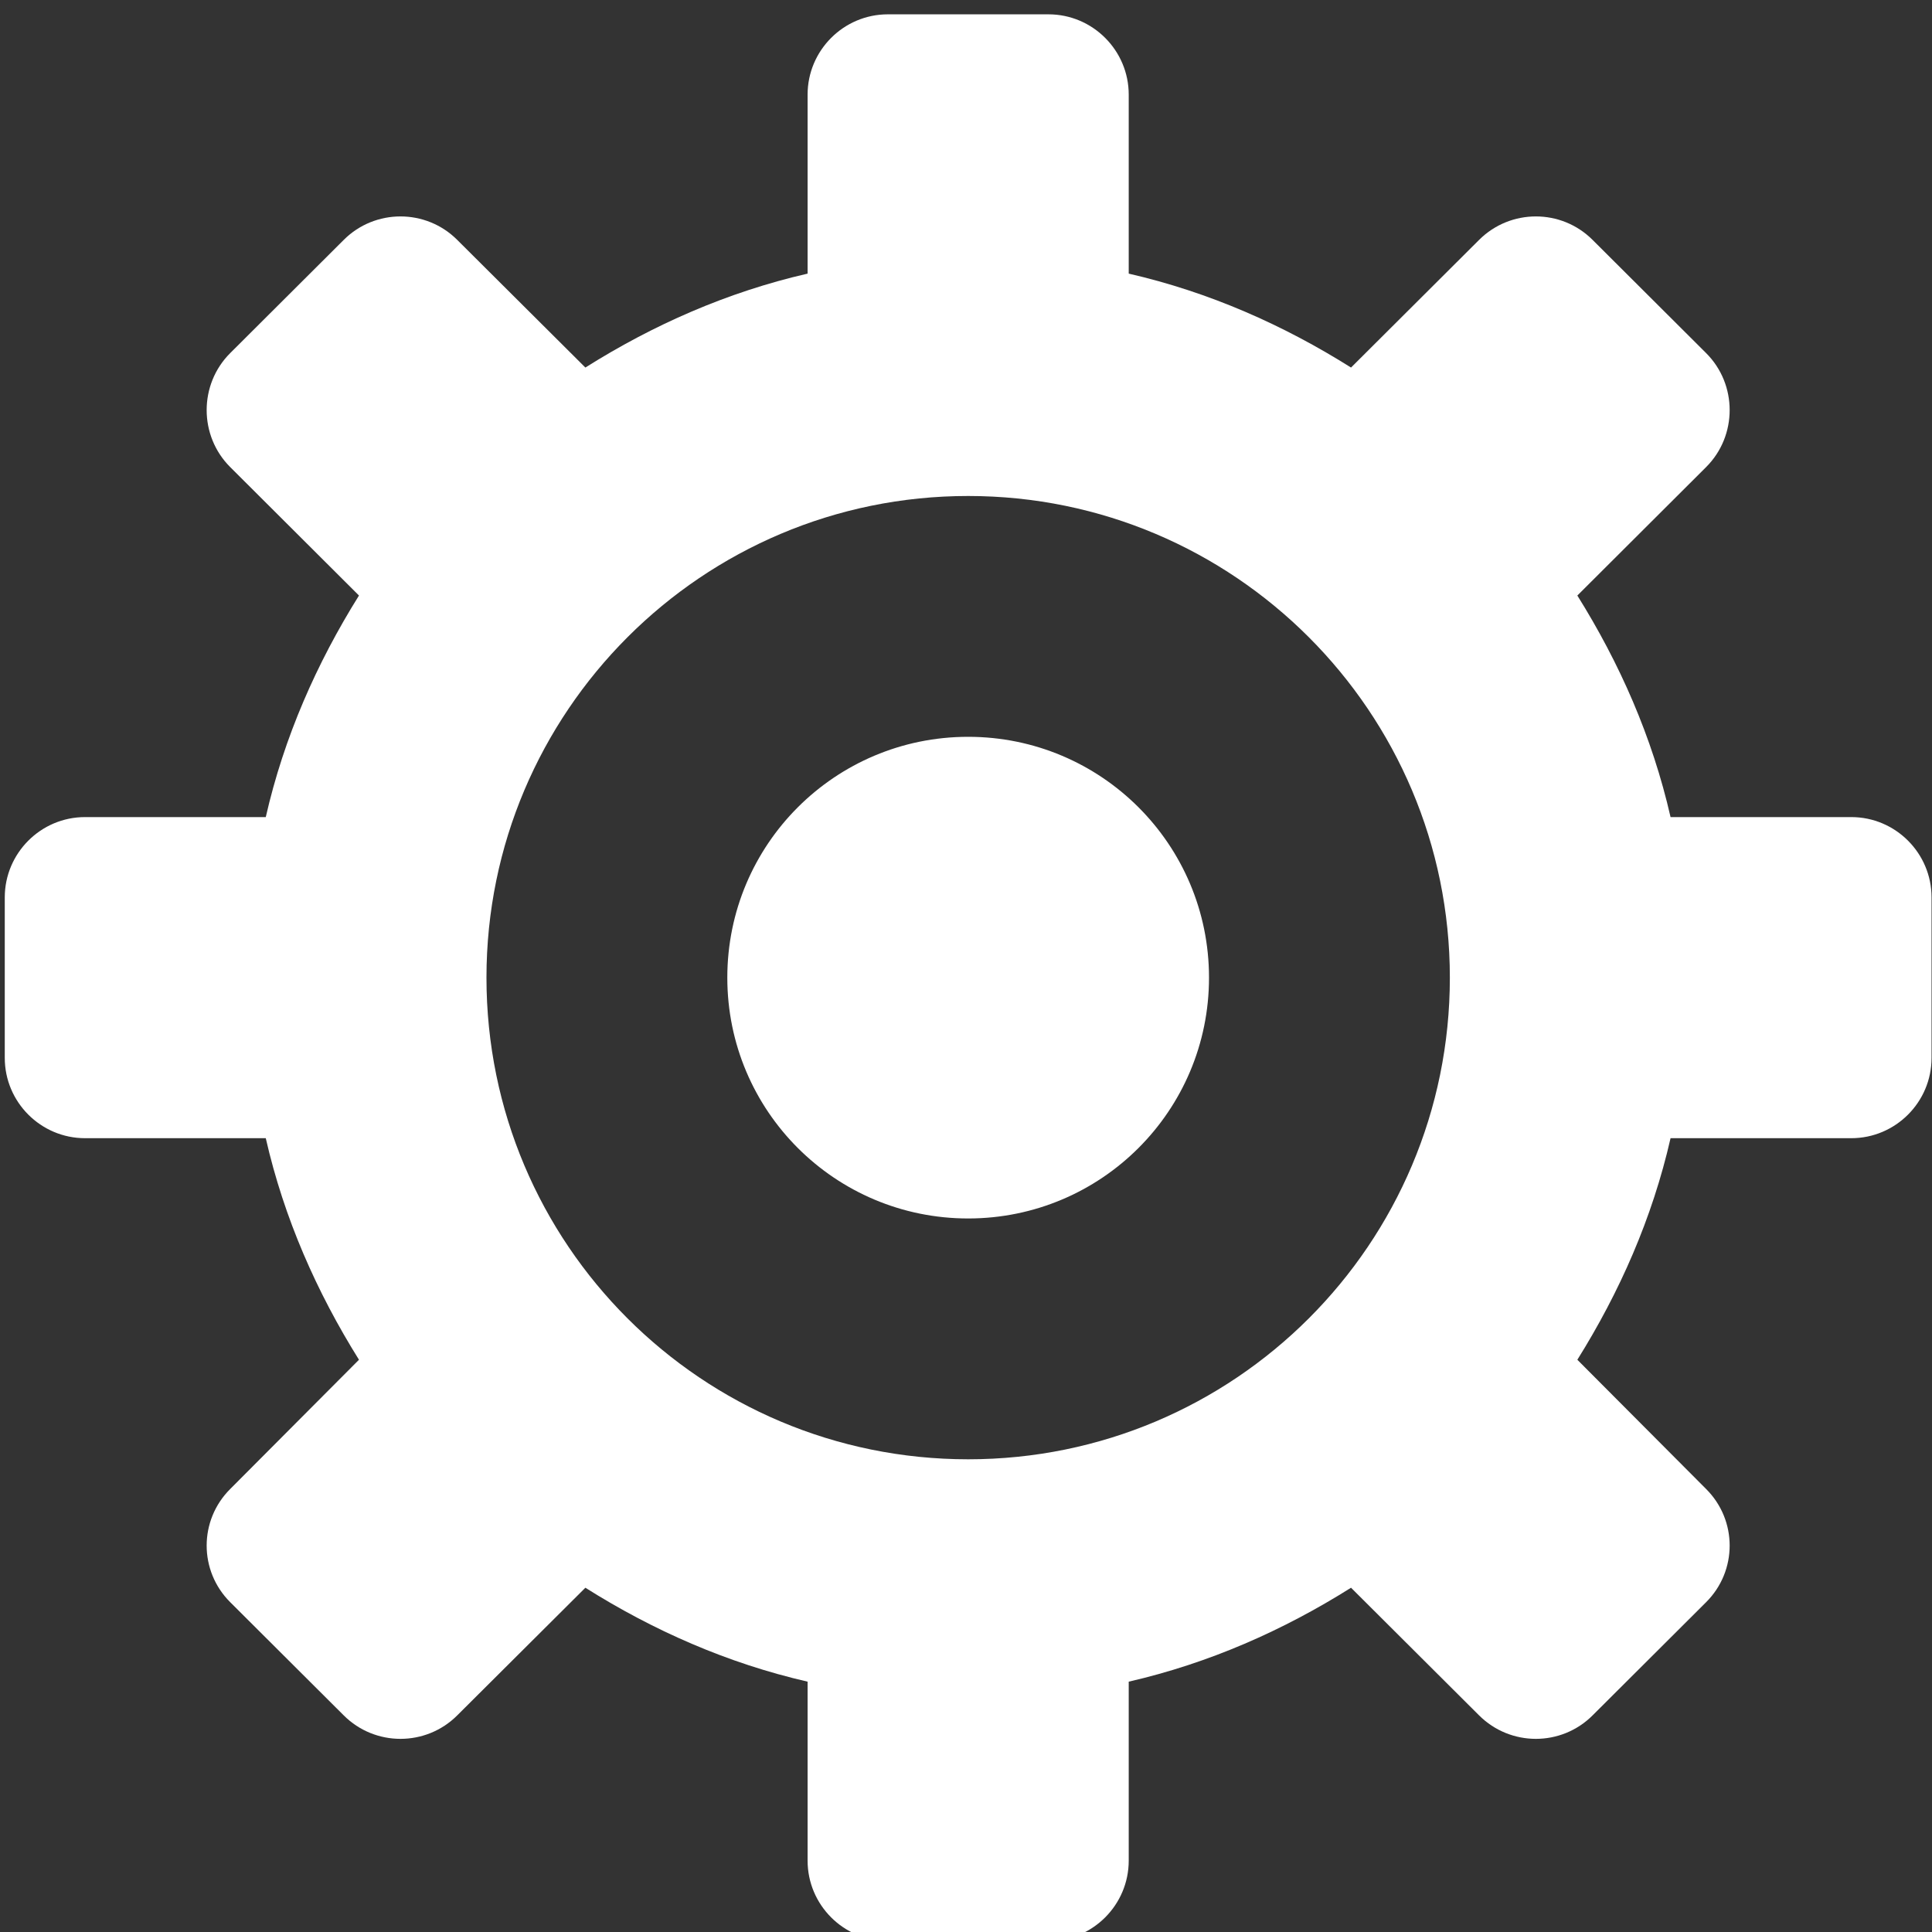 <?xml version="1.0" encoding="UTF-8" standalone="no"?>
<!DOCTYPE svg PUBLIC "-//W3C//DTD SVG 1.1//EN" "http://www.w3.org/Graphics/SVG/1.1/DTD/svg11.dtd">
<svg width="100%" height="100%" viewBox="0 0 158 158" version="1.1" xmlns="http://www.w3.org/2000/svg" xmlns:xlink="http://www.w3.org/1999/xlink" xml:space="preserve" xmlns:serif="http://www.serif.com/" style="fill-rule:evenodd;clip-rule:evenodd;stroke-linejoin:round;stroke-miterlimit:2;">
    <rect x="0" y="0" width="158" height="158" fill="#333333" stroke="none"/>
    <g transform="matrix(1,0,0,1,-1387,-277.868)">
        <g transform="matrix(2.311,0,0,1,-1113.99,0)">
            <g id="Settings-Icon" serif:id="Settings Icon" transform="matrix(2.841,0,0,6.565,252.808,-17551.5)">
                <path d="M315,2730L312.749,2730C312.521,2731 312.113,2731.92 311.588,2732.76L313.192,2734.37C313.583,2734.76 313.583,2735.39 313.192,2735.78L311.778,2737.19C311.388,2737.58 310.755,2737.58 310.364,2737.19L308.769,2735.6C307.927,2736.13 307.002,2736.54 306,2736.77L306,2739C306,2739.55 305.552,2740 305,2740L303,2740C302.448,2740 302,2739.55 302,2739L302,2736.77C300.998,2736.54 300.073,2736.13 299.232,2735.6L297.636,2737.19C297.246,2737.58 296.612,2737.58 296.222,2737.19L294.808,2735.78C294.417,2735.39 294.417,2734.76 294.808,2734.37L296.412,2732.76C295.887,2731.92 295.479,2731 295.251,2730L293,2730C292.448,2730 292,2729.55 292,2729L292,2727C292,2726.45 292.448,2726 293,2726L295.251,2726C295.479,2725 295.887,2724.08 296.412,2723.24L294.808,2721.64C294.417,2721.25 294.417,2720.61 294.808,2720.22L296.222,2718.81C296.612,2718.42 297.246,2718.42 297.636,2718.81L299.232,2720.4C300.073,2719.87 300.998,2719.46 302,2719.23L302,2717C302,2716.45 302.448,2716 303,2716L305,2716C305.552,2716 306,2716.45 306,2717L306,2719.23C307.002,2719.46 307.927,2719.87 308.769,2720.4L310.364,2718.81C310.755,2718.42 311.388,2718.42 311.778,2718.81L313.192,2720.22C313.583,2720.61 313.583,2721.25 313.192,2721.64L311.588,2723.24C312.113,2724.08 312.521,2725 312.749,2726L315,2726C315.552,2726 316,2726.45 316,2727L316,2729C316,2729.55 315.552,2730 315,2730ZM304,2722C300.686,2722 298,2724.69 298,2728C298,2731.32 300.686,2734 304,2734C307.314,2734 310,2731.32 310,2728C310,2724.69 307.314,2722 304,2722ZM304,2731C302.343,2731 301,2729.66 301,2728C301,2726.34 302.343,2725 304,2725C305.657,2725 307,2726.34 307,2728C307,2729.66 305.657,2731 304,2731Z" style="fill:white;"/>
            </g>
        </g>
    </g>
</svg>
